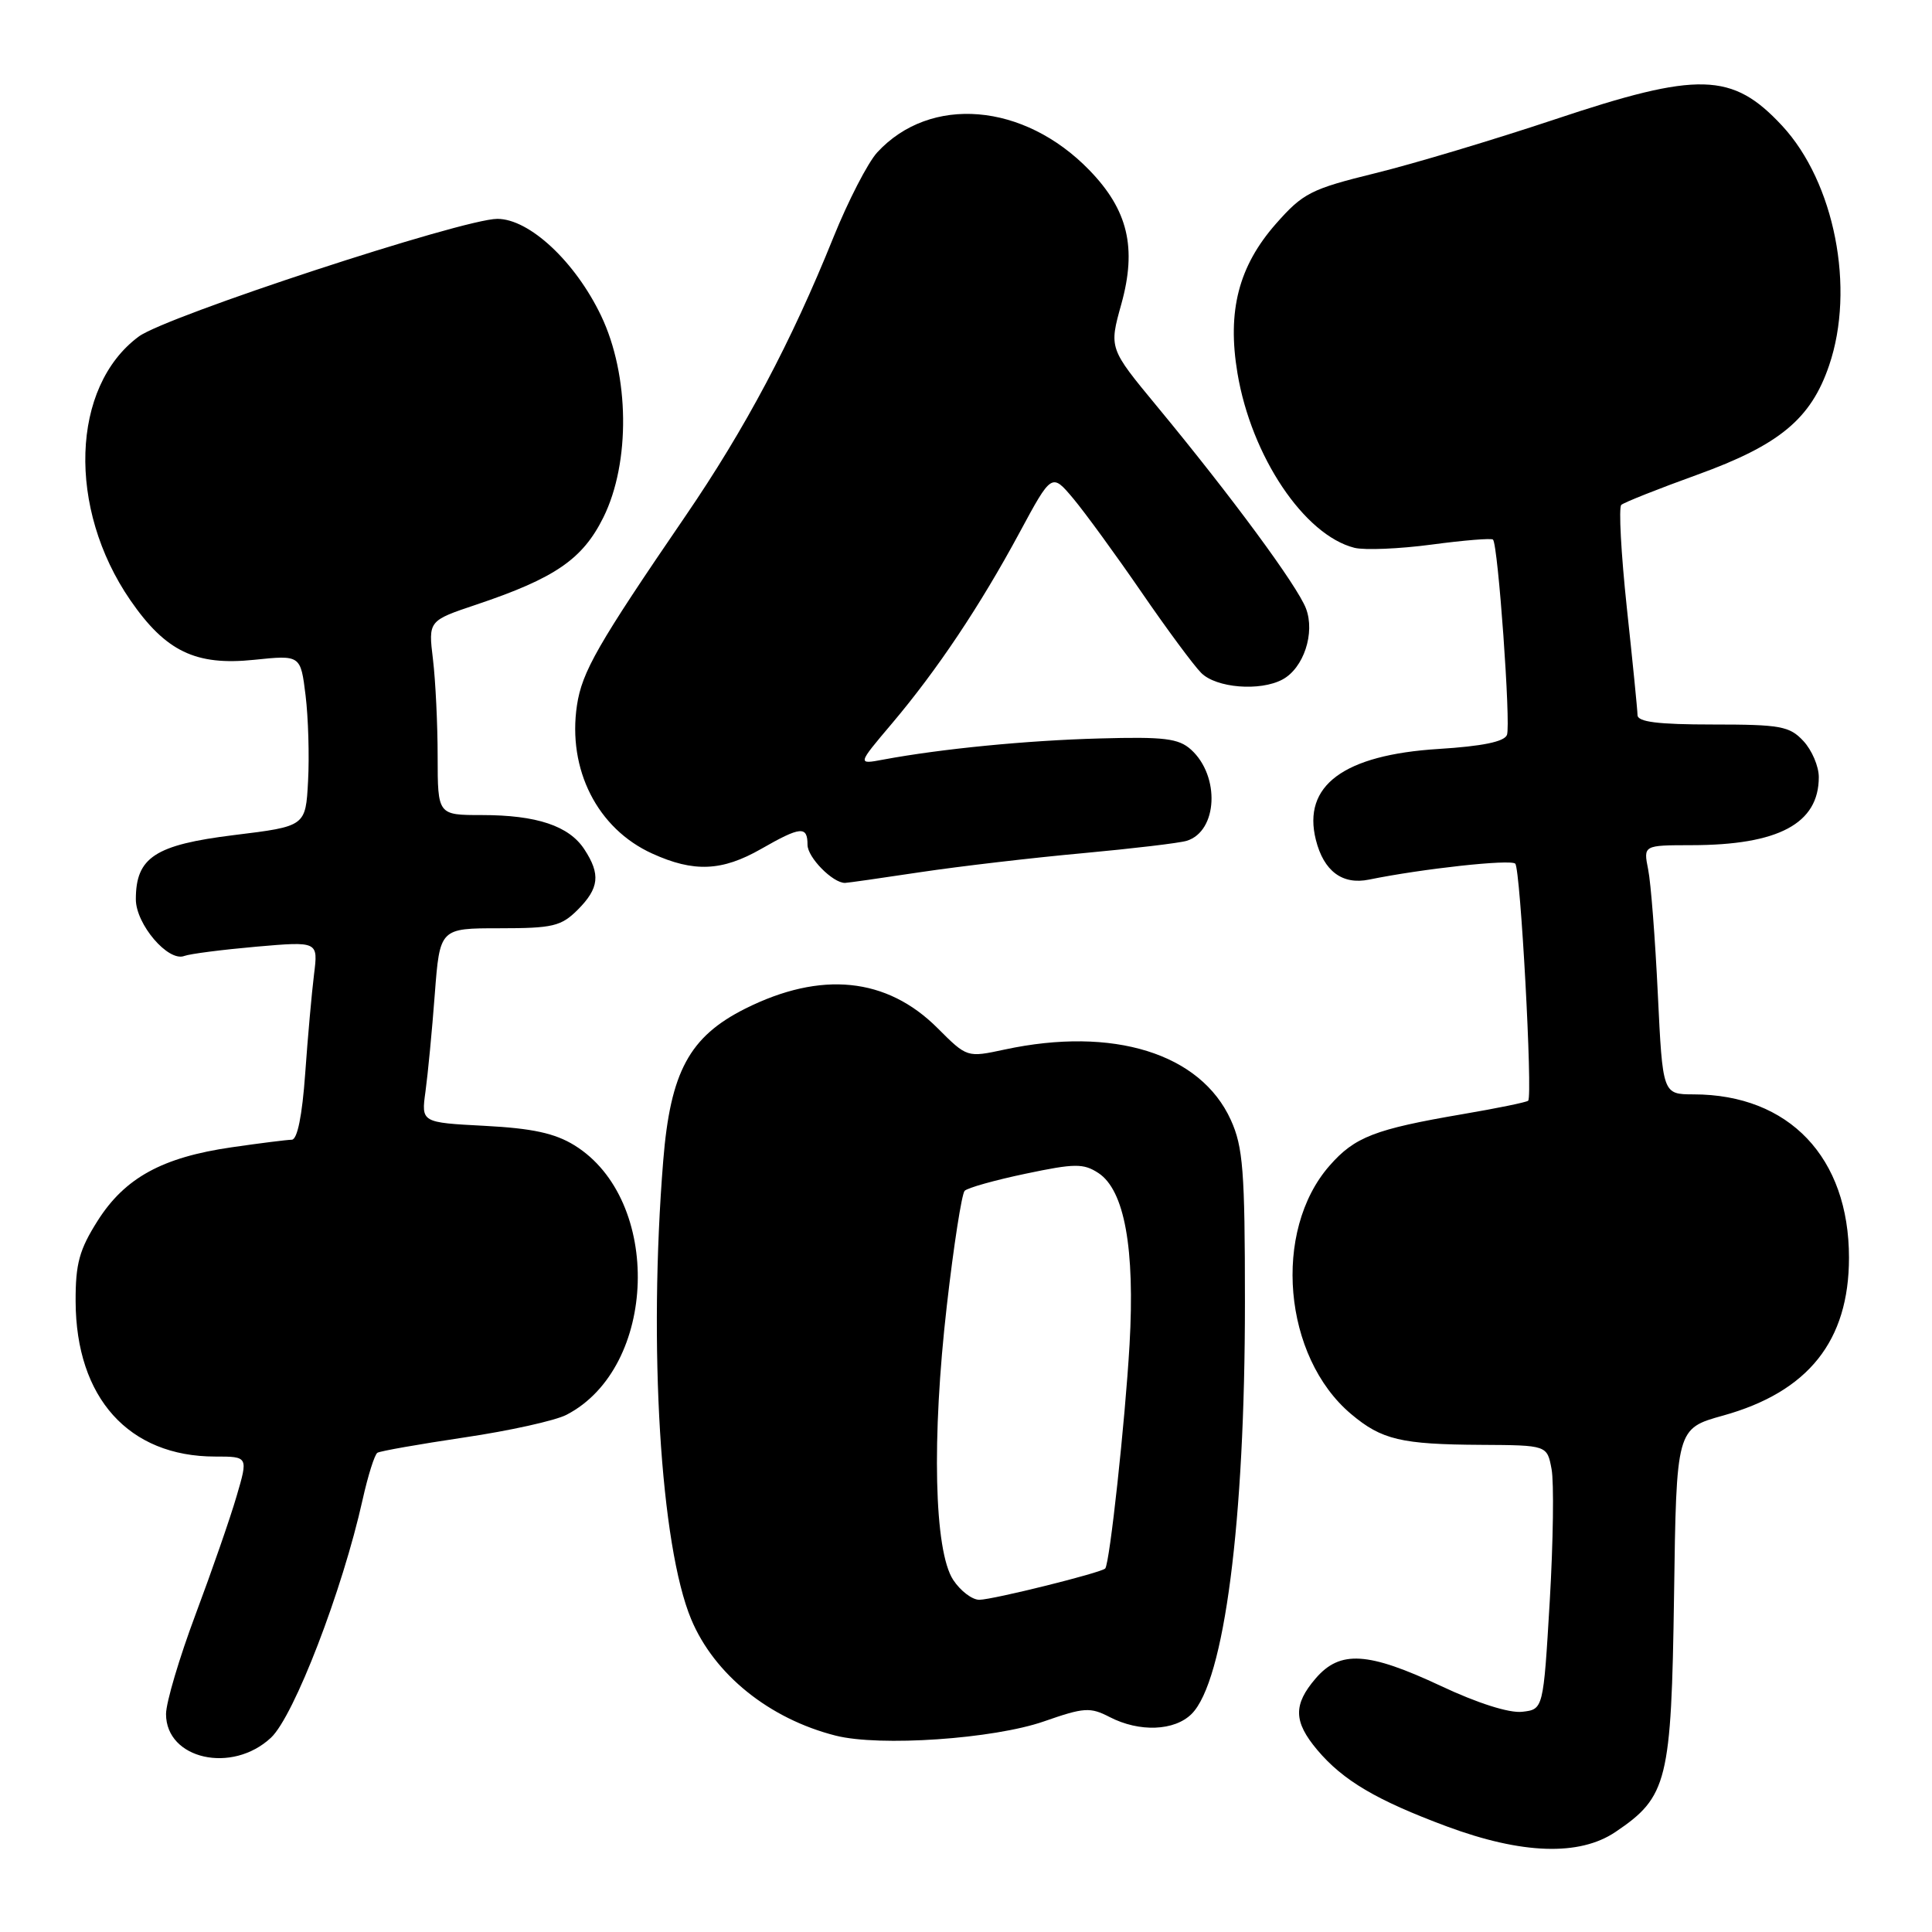 <?xml version="1.0" encoding="UTF-8" standalone="no"?>
<!DOCTYPE svg PUBLIC "-//W3C//DTD SVG 1.1//EN" "http://www.w3.org/Graphics/SVG/1.1/DTD/svg11.dtd" >
<svg xmlns="http://www.w3.org/2000/svg" xmlns:xlink="http://www.w3.org/1999/xlink" version="1.1" viewBox="0 0 256 256">
 <g >
 <path fill="currentColor"
d=" M 214.05 242.75 C 220.96 238.09 221.46 236.07 221.82 211.40 C 222.13 189.29 222.13 189.29 228.32 187.57 C 239.61 184.43 245.00 177.68 245.00 166.65 C 245.00 153.37 237.06 145.02 224.41 145.01 C 220.31 145.00 220.31 145.00 219.67 131.71 C 219.32 124.41 218.75 116.98 218.39 115.21 C 217.75 112.00 217.75 112.00 224.12 111.99 C 235.66 111.98 241.00 109.13 241.00 102.97 C 241.00 101.54 240.08 99.39 238.96 98.19 C 237.13 96.22 235.92 96.00 226.96 96.00 C 219.67 96.00 216.99 95.66 216.98 94.75 C 216.97 94.06 216.33 87.65 215.56 80.50 C 214.80 73.35 214.47 67.23 214.83 66.90 C 215.20 66.57 219.73 64.77 224.91 62.90 C 235.79 58.96 239.96 55.51 242.37 48.41 C 245.85 38.21 243.09 24.15 236.14 16.66 C 229.54 9.56 225.09 9.44 205.96 15.84 C 198.01 18.49 187.33 21.70 182.23 22.95 C 173.70 25.05 172.66 25.58 169.07 29.65 C 164.12 35.28 162.59 41.21 163.97 49.45 C 165.81 60.46 172.81 70.91 179.48 72.59 C 180.83 72.92 185.43 72.73 189.70 72.16 C 193.97 71.59 197.63 71.29 197.83 71.50 C 198.50 72.16 200.21 96.02 199.68 97.38 C 199.34 98.28 196.41 98.88 190.62 99.24 C 178.04 100.03 172.55 104.09 174.36 111.29 C 175.40 115.43 177.87 117.28 181.41 116.55 C 188.46 115.11 200.17 113.83 200.78 114.44 C 201.47 115.14 203.11 145.23 202.49 145.85 C 202.29 146.05 198.39 146.85 193.81 147.63 C 182.17 149.62 179.51 150.65 176.18 154.45 C 168.57 163.11 170.02 179.79 179.03 187.37 C 183.08 190.78 185.66 191.39 196.25 191.45 C 205.00 191.50 205.00 191.50 205.59 194.66 C 205.92 196.40 205.81 204.28 205.35 212.16 C 204.50 226.50 204.50 226.50 201.70 226.82 C 199.99 227.02 195.77 225.68 190.93 223.40 C 181.26 218.87 177.57 218.64 174.34 222.39 C 171.34 225.88 171.39 228.12 174.54 231.87 C 177.96 235.93 182.39 238.54 191.71 242.01 C 201.68 245.71 209.28 245.96 214.05 242.75 Z  M 35.91 230.25 C 38.96 227.39 45.38 210.73 48.05 198.70 C 48.76 195.52 49.64 192.72 50.01 192.50 C 50.37 192.27 55.55 191.36 61.52 190.47 C 67.48 189.59 73.58 188.24 75.06 187.47 C 87.14 181.22 87.80 158.98 76.12 151.76 C 73.53 150.16 70.54 149.51 64.23 149.18 C 55.81 148.74 55.81 148.74 56.38 144.62 C 56.69 142.35 57.25 136.56 57.61 131.75 C 58.28 123.00 58.28 123.00 66.18 123.00 C 73.25 123.00 74.35 122.74 76.55 120.55 C 79.40 117.69 79.60 115.85 77.43 112.54 C 75.40 109.43 71.11 108.00 63.85 108.00 C 58.00 108.00 58.00 108.00 57.99 100.25 C 57.99 95.99 57.71 90.19 57.37 87.37 C 56.75 82.25 56.75 82.25 63.13 80.11 C 73.55 76.61 77.20 74.10 79.95 68.56 C 83.55 61.29 83.42 49.73 79.65 41.84 C 76.22 34.67 70.15 29.00 65.90 29.00 C 61.35 29.00 22.02 41.90 18.39 44.59 C 9.40 51.23 8.89 67.36 17.27 79.53 C 21.95 86.32 25.92 88.23 33.66 87.43 C 39.83 86.79 39.83 86.79 40.49 92.14 C 40.85 95.09 41.00 100.20 40.82 103.50 C 40.50 109.49 40.50 109.49 31.03 110.65 C 20.55 111.94 18.00 113.60 18.00 119.16 C 18.00 122.47 22.29 127.49 24.42 126.67 C 25.15 126.39 29.44 125.84 33.96 125.44 C 42.16 124.73 42.16 124.73 41.61 129.11 C 41.31 131.53 40.78 137.44 40.44 142.25 C 40.04 147.85 39.40 151.01 38.66 151.02 C 38.02 151.03 34.44 151.48 30.71 152.02 C 21.50 153.35 16.55 156.07 12.95 161.74 C 10.51 165.59 10.00 167.44 10.02 172.45 C 10.07 185.23 17.06 193.00 28.51 193.00 C 32.89 193.00 32.89 193.00 31.35 198.25 C 30.51 201.14 28.06 208.19 25.91 213.93 C 23.76 219.67 22.00 225.60 22.00 227.12 C 22.00 233.11 30.75 235.08 35.91 230.25 Z  M 138.34 228.09 C 143.64 226.24 144.45 226.18 147.04 227.52 C 150.97 229.55 155.63 229.37 157.90 227.10 C 162.23 222.77 164.97 201.63 164.96 172.50 C 164.96 155.14 164.71 151.96 163.09 148.40 C 159.09 139.58 147.51 135.98 133.12 139.07 C 128.14 140.14 128.14 140.14 124.23 136.23 C 117.50 129.50 108.80 128.62 98.75 133.65 C 91.34 137.37 88.83 142.02 87.88 153.81 C 85.90 178.36 87.51 204.81 91.59 214.57 C 94.65 221.88 101.93 227.75 110.73 229.98 C 116.57 231.46 131.66 230.42 138.34 228.09 Z  M 122.00 115.56 C 127.22 114.78 136.90 113.65 143.50 113.05 C 150.10 112.44 156.29 111.71 157.25 111.41 C 161.35 110.14 161.69 102.84 157.82 99.33 C 156.17 97.84 154.27 97.61 145.68 97.85 C 136.05 98.11 124.72 99.22 117.04 100.65 C 113.59 101.30 113.59 101.30 118.16 95.90 C 124.19 88.77 129.86 80.28 135.09 70.58 C 139.36 62.66 139.36 62.66 142.23 66.08 C 143.80 67.96 147.85 73.52 151.22 78.42 C 154.59 83.33 158.17 88.17 159.17 89.17 C 161.16 91.16 166.96 91.63 169.93 90.04 C 172.74 88.54 174.28 83.87 173.05 80.63 C 171.91 77.63 163.19 65.79 153.29 53.82 C 146.95 46.15 146.95 46.15 148.58 40.30 C 150.66 32.82 149.46 27.81 144.33 22.53 C 135.66 13.60 123.27 12.57 116.24 20.19 C 115.00 21.54 112.38 26.62 110.42 31.48 C 104.84 45.33 98.76 56.78 90.82 68.39 C 79.18 85.41 77.12 89.01 76.45 93.46 C 75.18 101.95 79.16 109.81 86.42 113.10 C 91.93 115.61 95.67 115.45 100.85 112.49 C 106.09 109.49 107.00 109.41 107.00 111.94 C 107.00 113.61 110.35 117.01 111.97 116.99 C 112.26 116.99 116.78 116.35 122.00 115.56 Z  M 126.30 209.34 C 123.78 205.49 123.44 190.61 125.46 173.00 C 126.37 165.03 127.44 158.18 127.82 157.79 C 128.21 157.39 131.85 156.37 135.91 155.52 C 142.42 154.15 143.56 154.14 145.54 155.43 C 149.00 157.70 150.40 165.40 149.67 178.18 C 149.08 188.38 147.05 207.11 146.45 207.83 C 145.99 208.38 131.60 211.96 129.77 211.98 C 128.82 211.99 127.26 210.80 126.30 209.34 Z "/>
</g>
</svg>